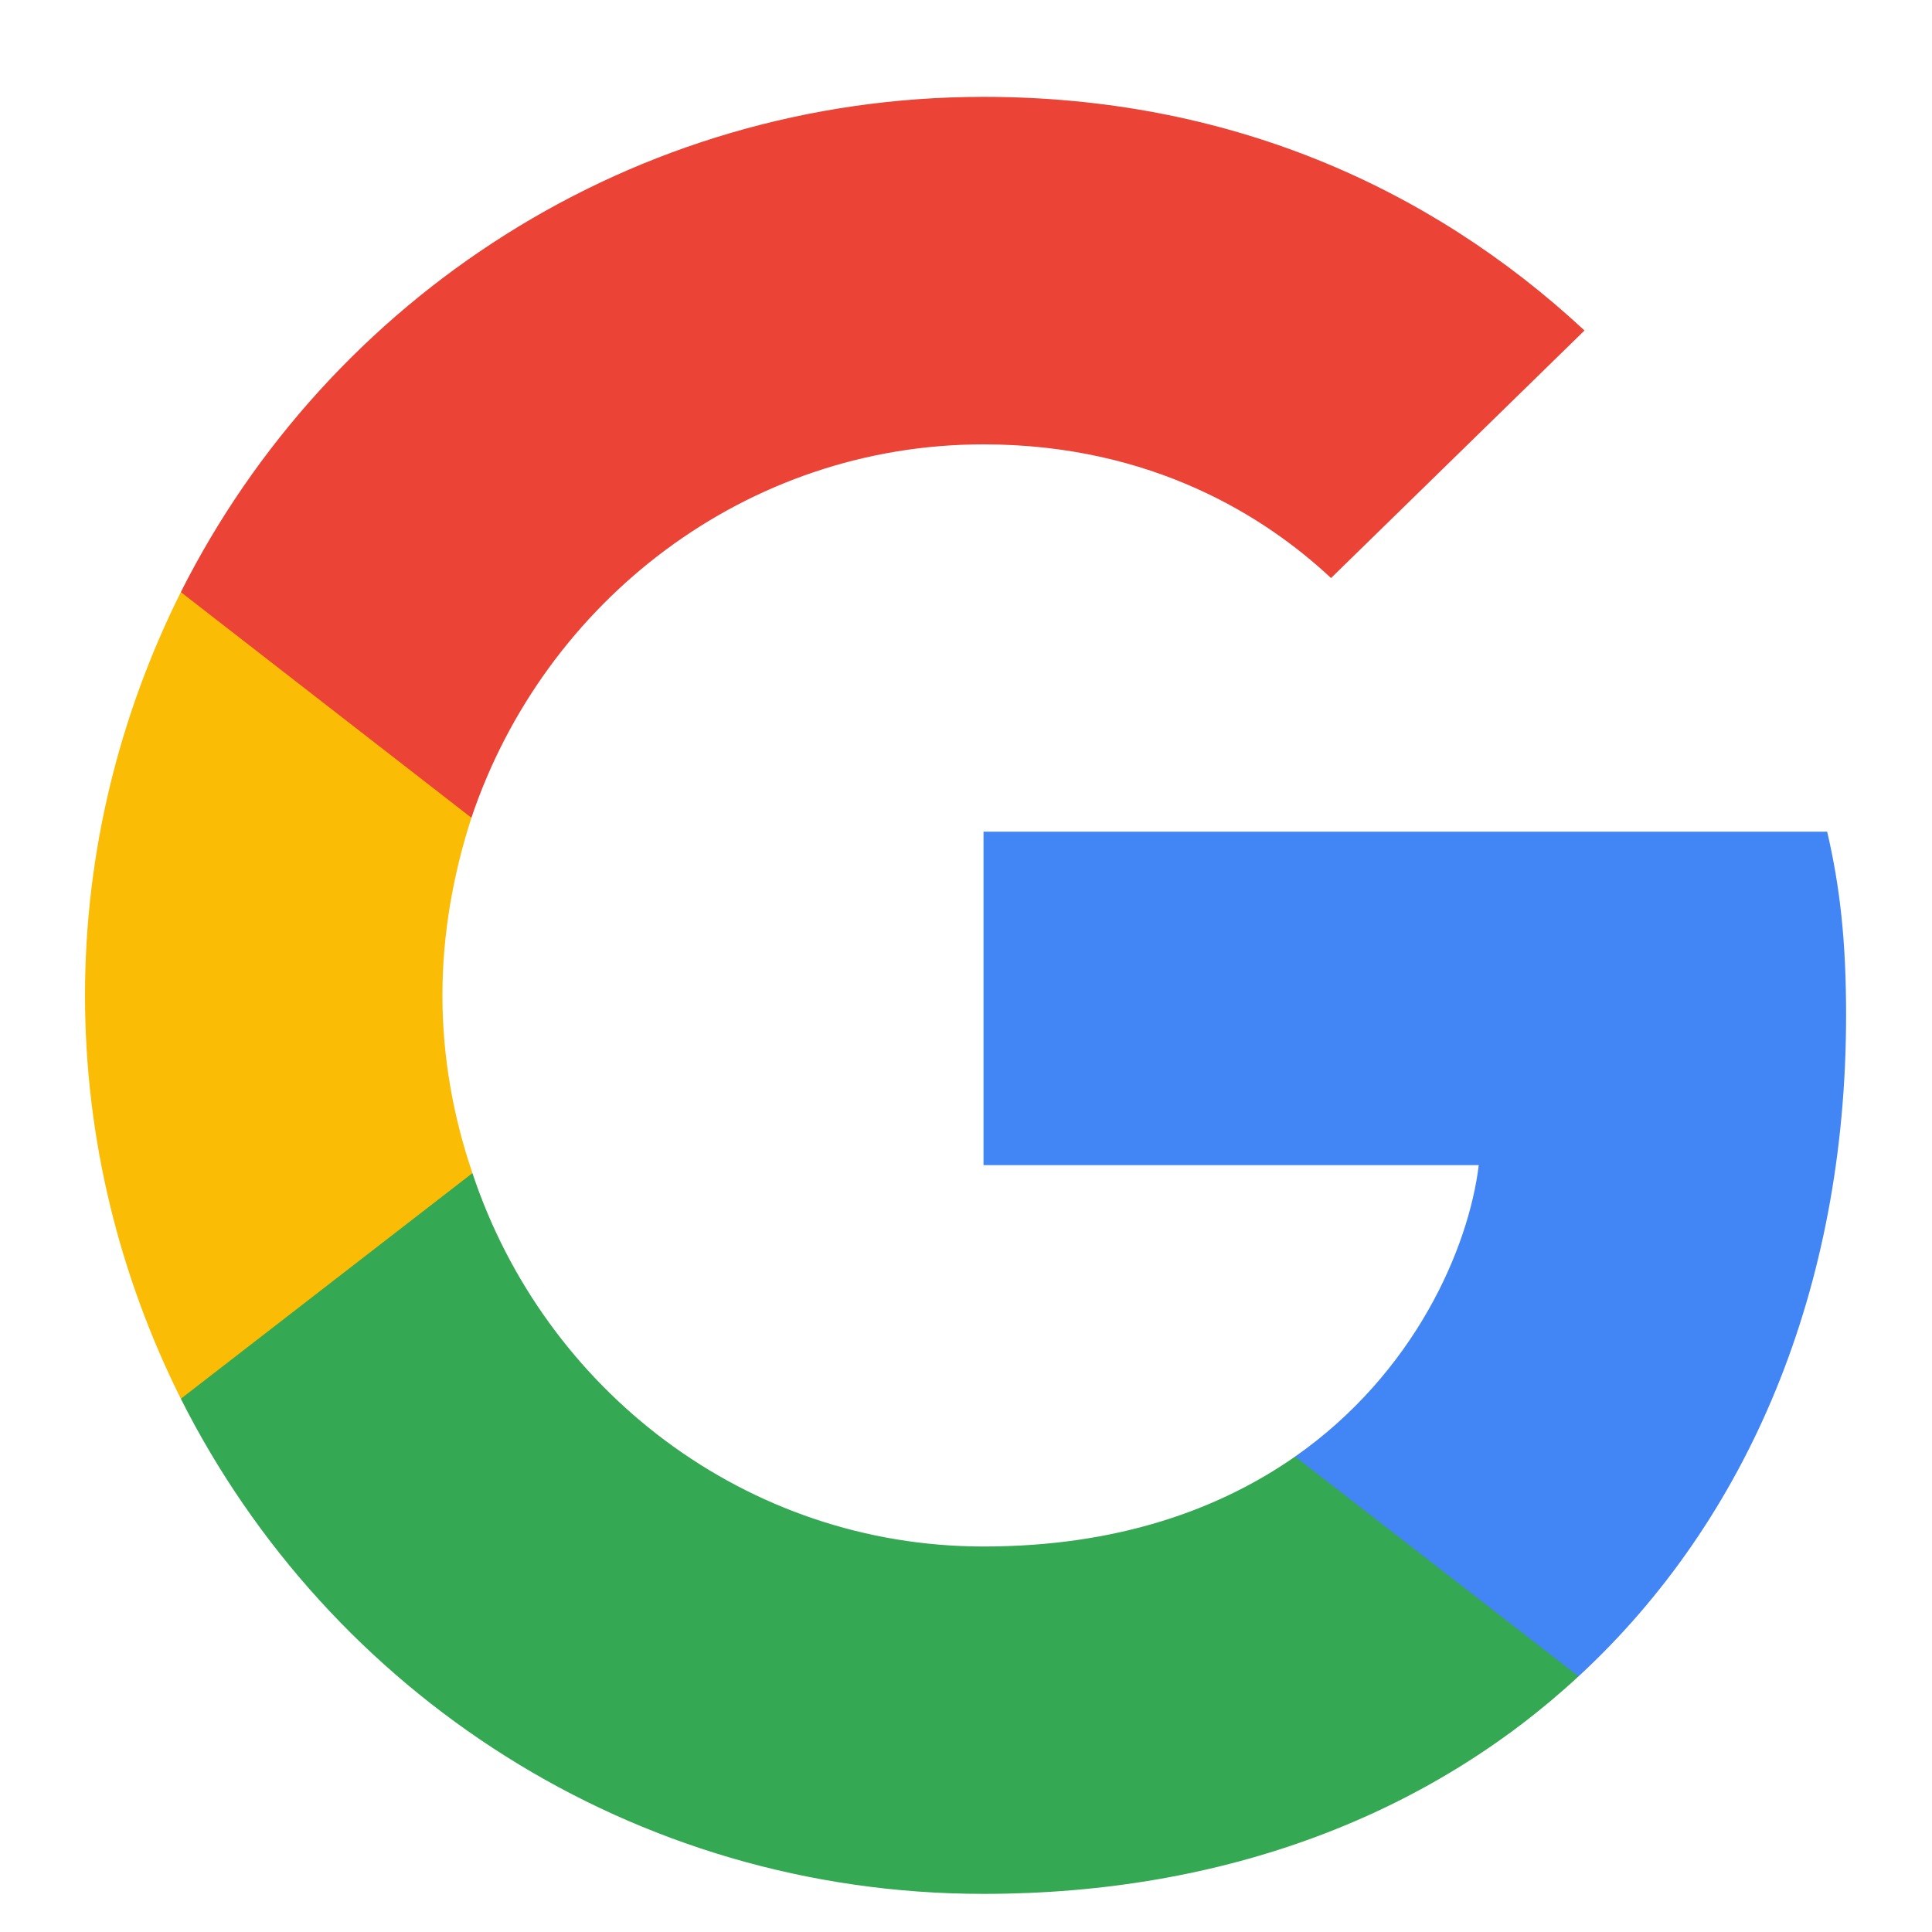 <svg width="15" height="15" viewBox="0 0 15 15" fill="none" xmlns="http://www.w3.org/2000/svg">
<g clip-path="url(#clip0_110_118)">
<path d="M14.333 7.883C14.333 7.31 14.287 6.891 14.186 6.457H7.636V9.046H11.481C11.403 9.689 10.985 10.658 10.055 11.309L10.041 11.396L12.112 13L12.256 13.015C13.573 11.798 14.333 10.007 14.333 7.883Z" fill="#4285F4"/>
<path d="M7.636 14.704C9.52 14.704 11.101 14.084 12.256 13.015L10.055 11.309C9.466 11.72 8.675 12.007 7.636 12.007C5.792 12.007 4.226 10.79 3.668 9.108L3.586 9.115L1.433 10.782L1.404 10.86C2.552 13.139 4.908 14.704 7.636 14.704Z" fill="#34A853"/>
<path d="M3.668 9.108C3.52 8.674 3.435 8.209 3.435 7.728C3.435 7.248 3.52 6.783 3.66 6.349L3.656 6.256L1.476 4.563L1.404 4.597C0.932 5.543 0.66 6.605 0.66 7.728C0.66 8.852 0.932 9.914 1.404 10.86L3.668 9.108Z" fill="#FBBC05"/>
<path d="M7.636 3.45C8.946 3.45 9.83 4.016 10.334 4.488L12.302 2.566C11.093 1.442 9.52 0.752 7.636 0.752C4.908 0.752 2.552 2.318 1.404 4.597L3.66 6.349C4.226 4.667 5.792 3.45 7.636 3.45Z" fill="#EB4335"/>
</g>
<defs>
<clipPath id="clip0_110_118">
<rect width="13.679" height="14" fill="white" transform="translate(0.66 0.752)"/>
</clipPath>
</defs>
</svg>
